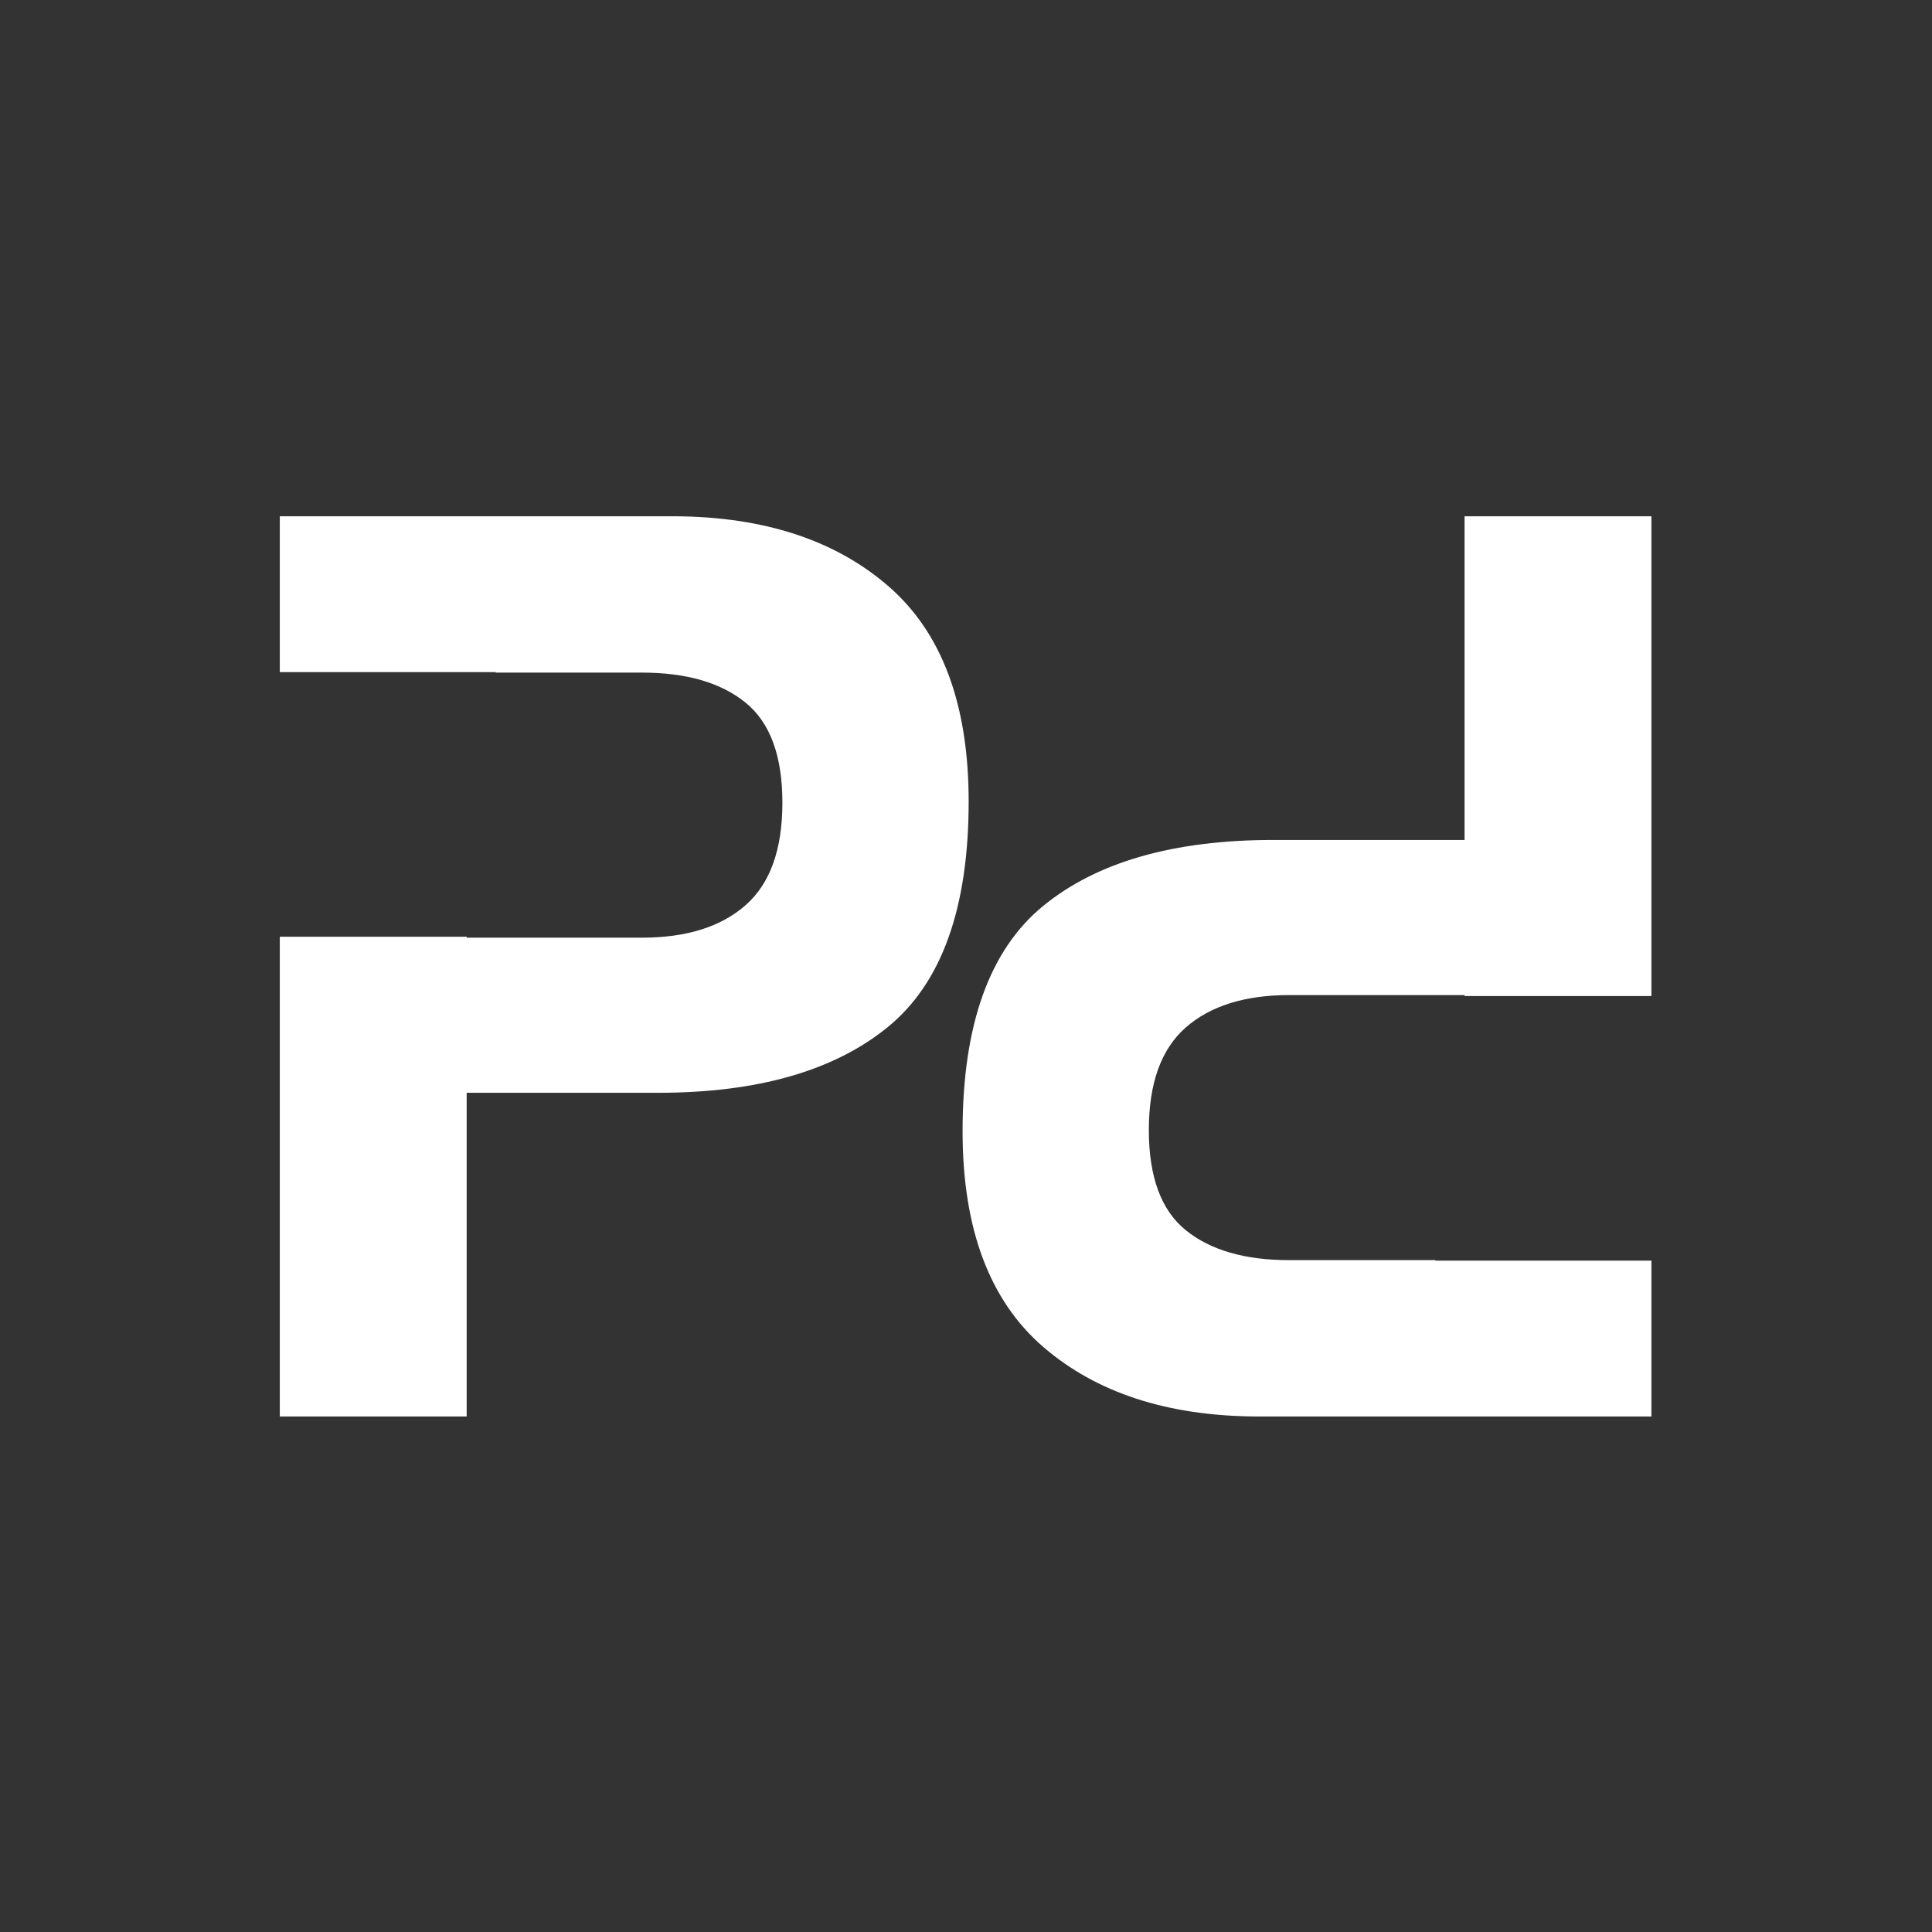 <?xml version="1.0" encoding="UTF-8"?>
<svg width="2541px" height="2541px" viewBox="0 0 2541 2541" version="1.1" xmlns="http://www.w3.org/2000/svg" xmlns:xlink="http://www.w3.org/1999/xlink">
    <rect x="0" y="0" width="2541" height="2541" fill="#333333" stroke="none"/>
    <title>Group 2</title>
    <g id="Page-1" stroke="none" stroke-width="1" fill="none" fill-rule="evenodd">
        <g id="Group-2">
            <square id="Oval" fill="#F03102" cx="1270.5" cy="1270.5" r="1270.5"></square>
            <path d="M883.649,679 L887.208,679.009 C1004.414,679.614 1098.005,710.134 1167.979,770.571 C1238.66,831.619 1274,926.135 1274,1054.121 C1274,1193.887 1238.66,1292.688 1167.979,1350.522 C1097.298,1408.357 996.363,1437.274 865.176,1437.274 L865.176,1437.274 L613.777,1437.274 L613.777,1863 L368,1863 L368,1232 L613.776,1232 L613.777,1233.247 L844.293,1233.247 C902.658,1233.247 948.038,1219.056 980.434,1190.674 C1012.829,1162.293 1029.027,1117.31 1029.027,1055.727 C1029.027,994.144 1012.829,950.233 980.434,923.993 C948.038,897.754 902.658,884.634 844.293,884.634 L844.293,884.634 L652,884.633 L652,884 L368,884 L368,679 L883.649,679 Z" id="Combined-Shape-Copy-4" fill="#FFFFFF" fill-rule="nonzero"></path>
            <path d="M1781.649,679 L1785.208,679.009 C1902.414,679.614 1996.005,710.134 2065.979,770.571 C2136.66,831.619 2172,926.135 2172,1054.121 C2172,1193.887 2136.66,1292.688 2065.979,1350.522 C1995.298,1408.357 1894.363,1437.274 1763.176,1437.274 L1763.176,1437.274 L1511.777,1437.274 L1511.777,1863 L1266,1863 L1266,1232 L1511.776,1232 L1511.777,1233.247 L1742.293,1233.247 C1800.658,1233.247 1846.038,1219.056 1878.434,1190.674 C1910.829,1162.293 1927.027,1117.31 1927.027,1055.727 C1927.027,994.144 1910.829,950.233 1878.434,923.993 C1846.038,897.754 1800.658,884.634 1742.293,884.634 L1742.293,884.634 L1550,884.633 L1550,884 L1266,884 L1266,679 L1781.649,679 Z" id="Combined-Shape-Copy-5" fill="#FFFFFF" fill-rule="nonzero" transform="translate(1719, 1271) rotate(-180) translate(-1719, -1271) "></path>
        </g>
    </g>
</svg>

